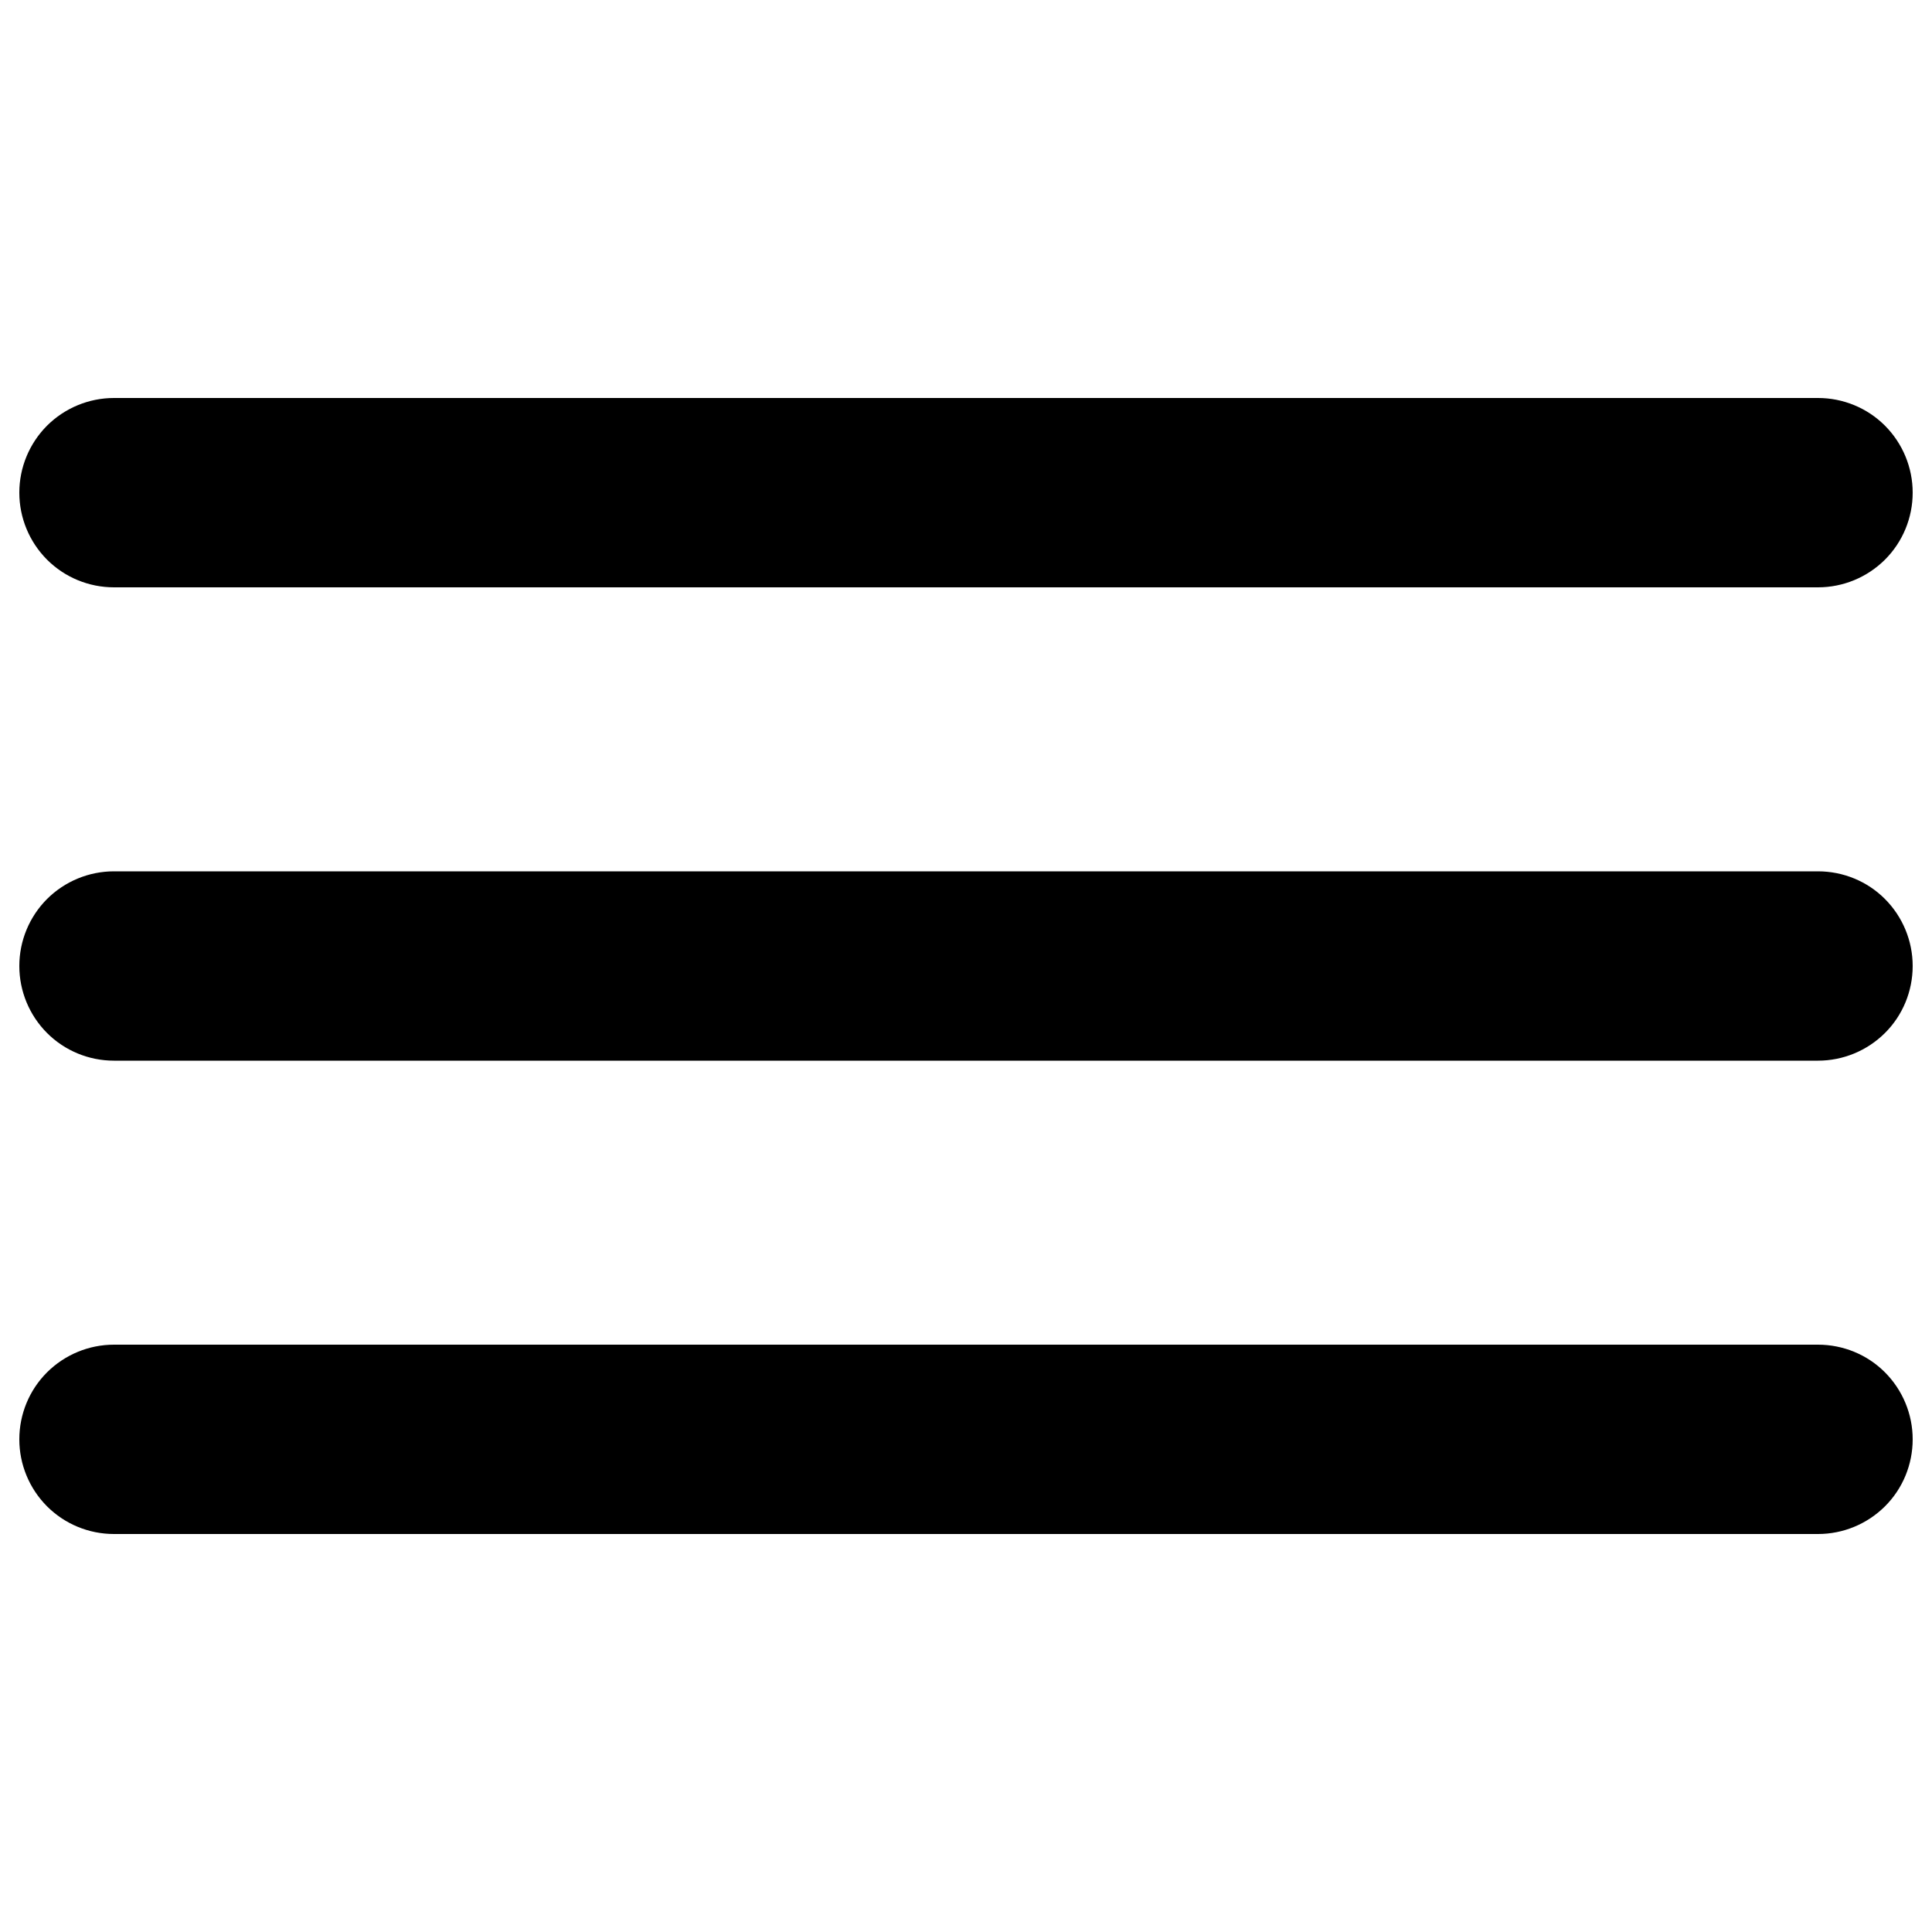 <svg viewBox="0 0 24 24" fill="none" xmlns="http://www.w3.org/2000/svg" id="Bars--Streamline-Unicons"><desc>Bars Streamline Icon: https://streamlinehq.com</desc><path d="M1.416 7.296h21.168c0.312 0 0.611 -0.124 0.832 -0.344 0.221 -0.221 0.344 -0.52 0.344 -0.832s-0.124 -0.611 -0.344 -0.832c-0.221 -0.221 -0.52 -0.344 -0.832 -0.344H1.416c-0.312 0 -0.611 0.124 -0.832 0.344C0.364 5.509 0.24 5.808 0.24 6.12s0.124 0.611 0.344 0.832c0.221 0.221 0.52 0.344 0.832 0.344Zm21.168 9.408H1.416c-0.312 0 -0.611 0.124 -0.832 0.344 -0.221 0.221 -0.344 0.52 -0.344 0.832 0 0.312 0.124 0.611 0.344 0.832 0.221 0.221 0.52 0.344 0.832 0.344h21.168c0.312 0 0.611 -0.124 0.832 -0.344s0.344 -0.52 0.344 -0.832c0 -0.312 -0.124 -0.611 -0.344 -0.832s-0.52 -0.344 -0.832 -0.344Zm0 -5.88H1.416c-0.312 0 -0.611 0.124 -0.832 0.344C0.364 11.389 0.24 11.688 0.24 12c0 0.312 0.124 0.611 0.344 0.832 0.221 0.221 0.52 0.344 0.832 0.344h21.168c0.312 0 0.611 -0.124 0.832 -0.344s0.344 -0.52 0.344 -0.832c0 -0.312 -0.124 -0.611 -0.344 -0.832s-0.52 -0.344 -0.832 -0.344Z" fill="#000000" stroke-width="1"></path></svg>